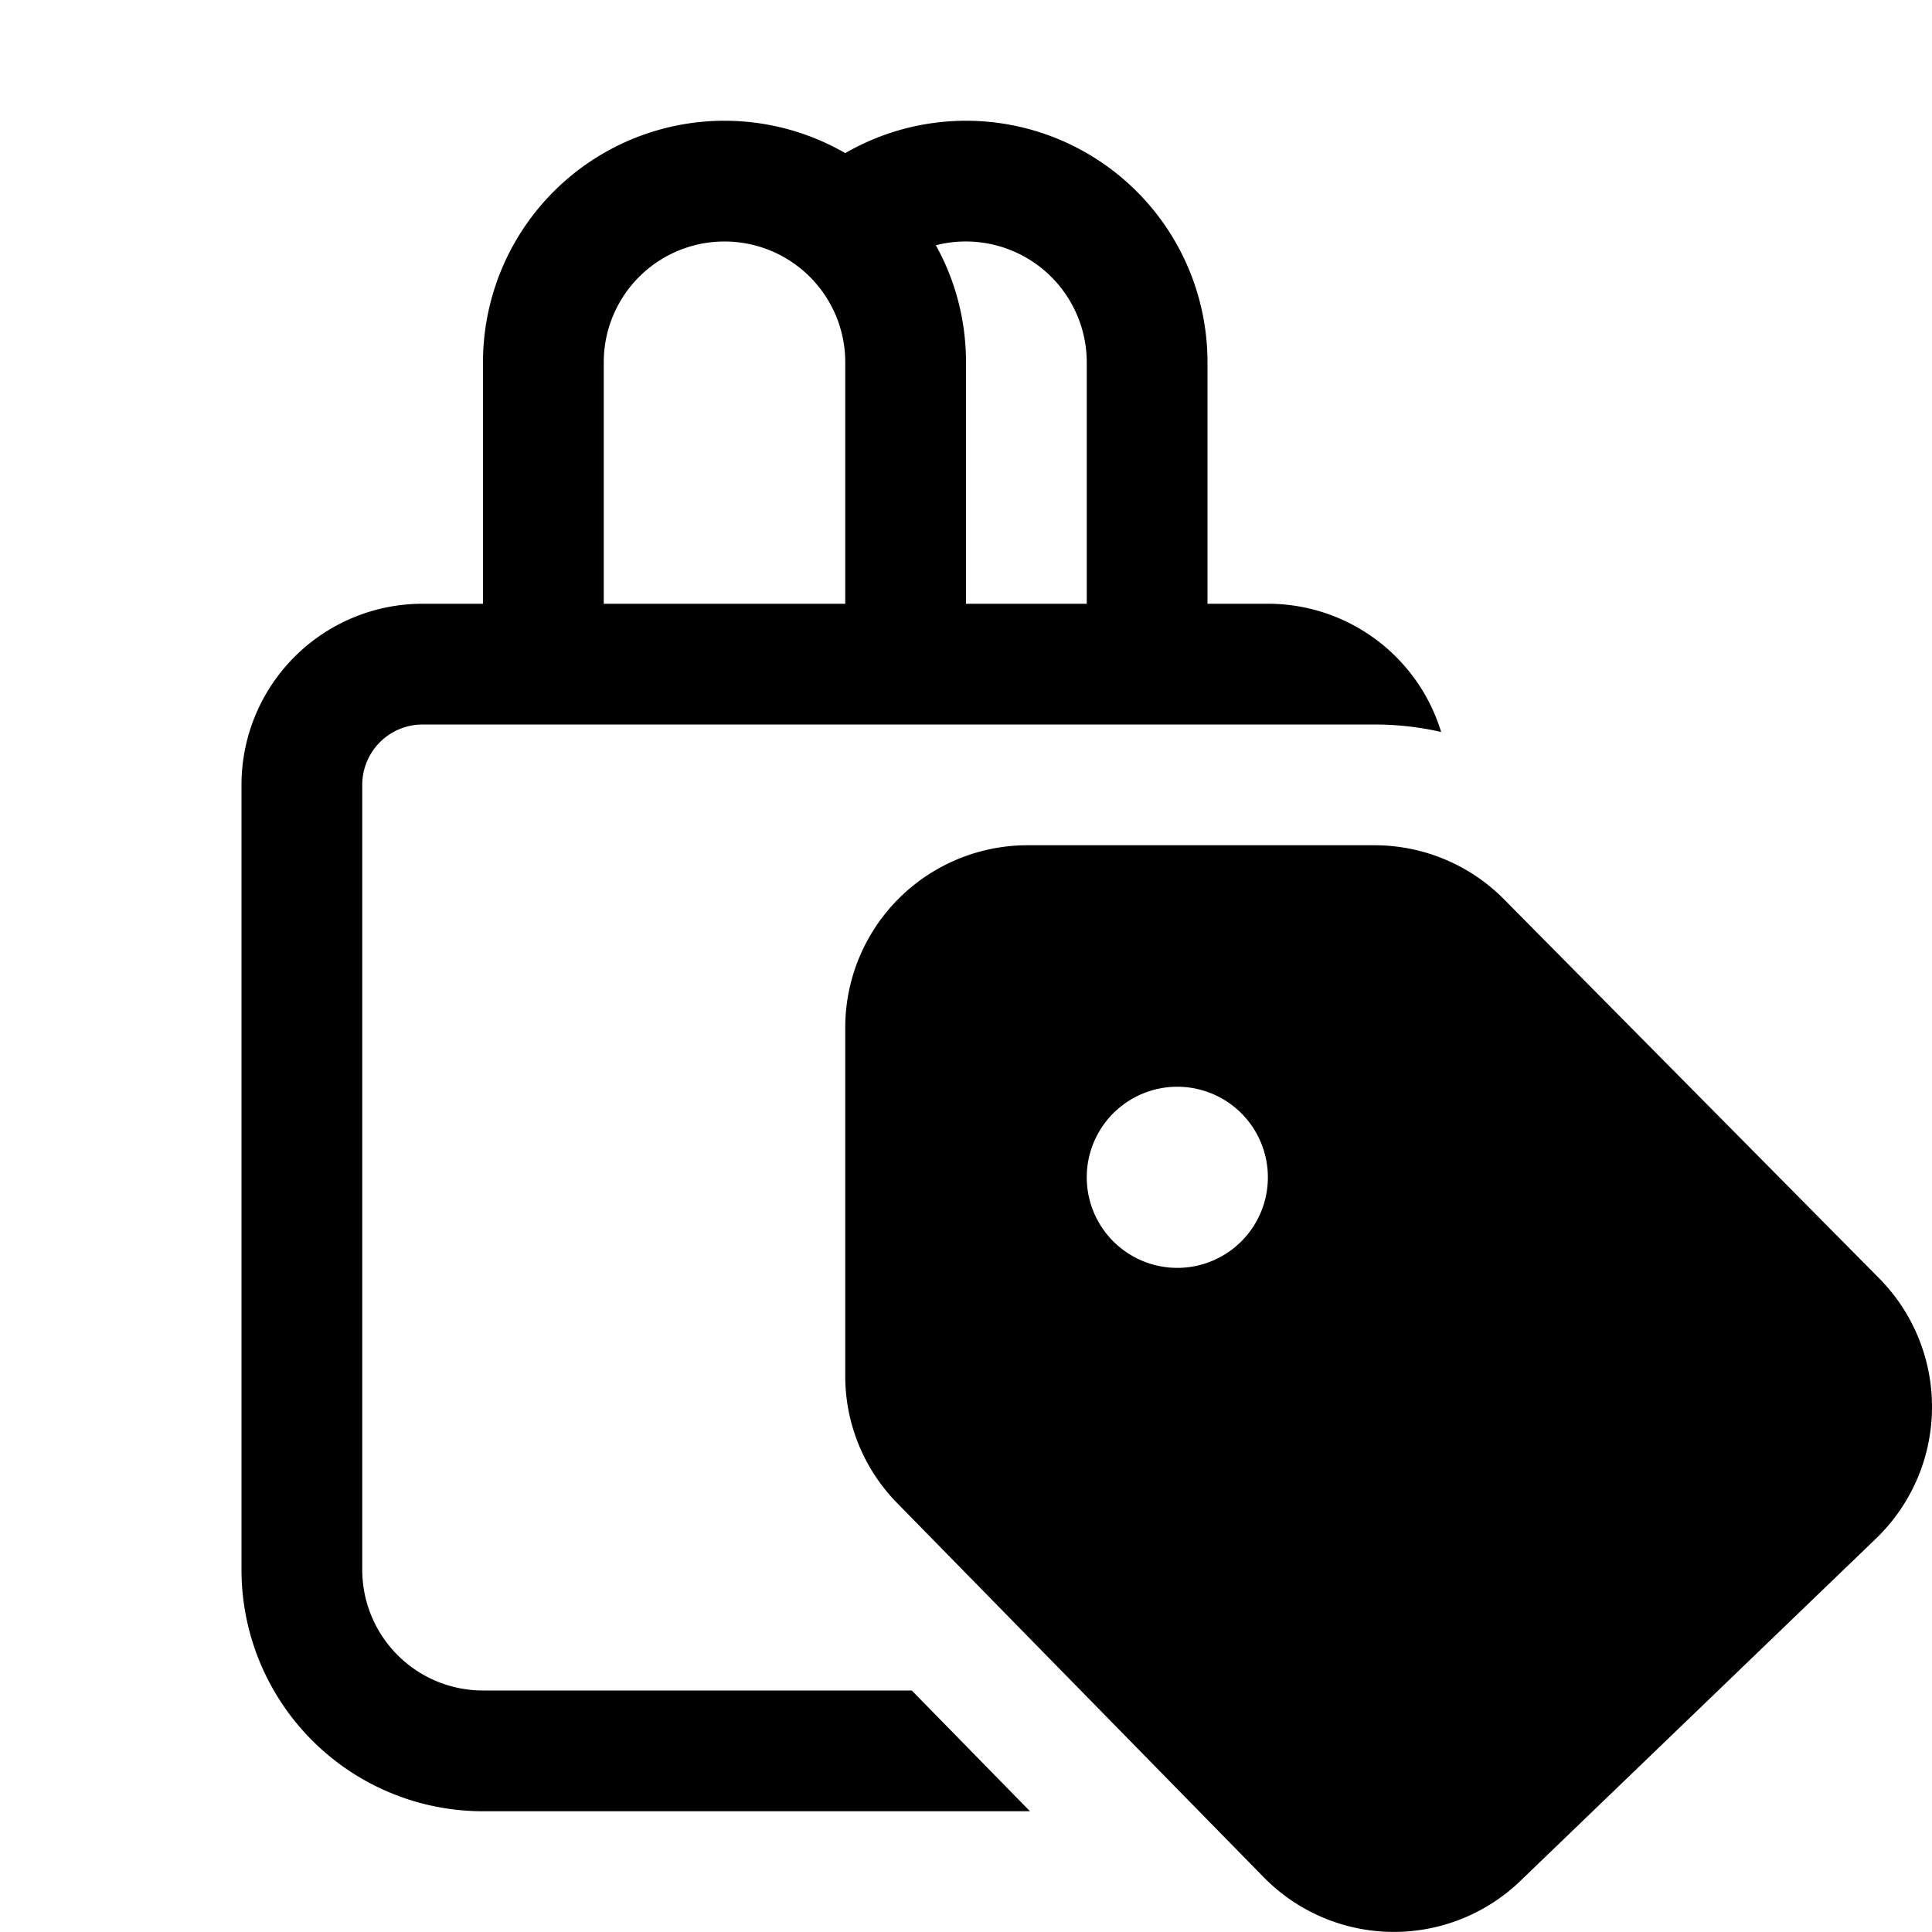 <svg xmlns="http://www.w3.org/2000/svg" width="3em" height="3em" viewBox="0 0 16 16"><path fill="currentColor" d="M4 3v2h-.5A1.5 1.5 0 0 0 2 6.5V13a2 2 0 0 0 2 2h4.53l-.979-1H4a1 1 0 0 1-1-1V6.5a.5.5 0 0 1 .5-.5h7.883q.281 0 .552.062A1.5 1.5 0 0 0 10.5 5H10V3a2 2 0 0 0-3-1.732A2 2 0 0 0 4 3m1 2V3a1 1 0 0 1 2 0v2zm3 0V3c0-.351-.09-.682-.25-.969A1.002 1.002 0 0 1 9 3v2zm-.568 7.45A1.5 1.5 0 0 1 7 11.39V8.513A1.51 1.51 0 0 1 8.51 7h2.873c.403 0 .789.161 1.072.447l3.108 3.14a1.514 1.514 0 0 1-.026 2.154l-2.947 2.837a1.51 1.51 0 0 1-2.124-.031zM9 9.75a.75.75 0 1 0 1.5 0a.75.75 0 0 0-1.5 0"/></svg>
